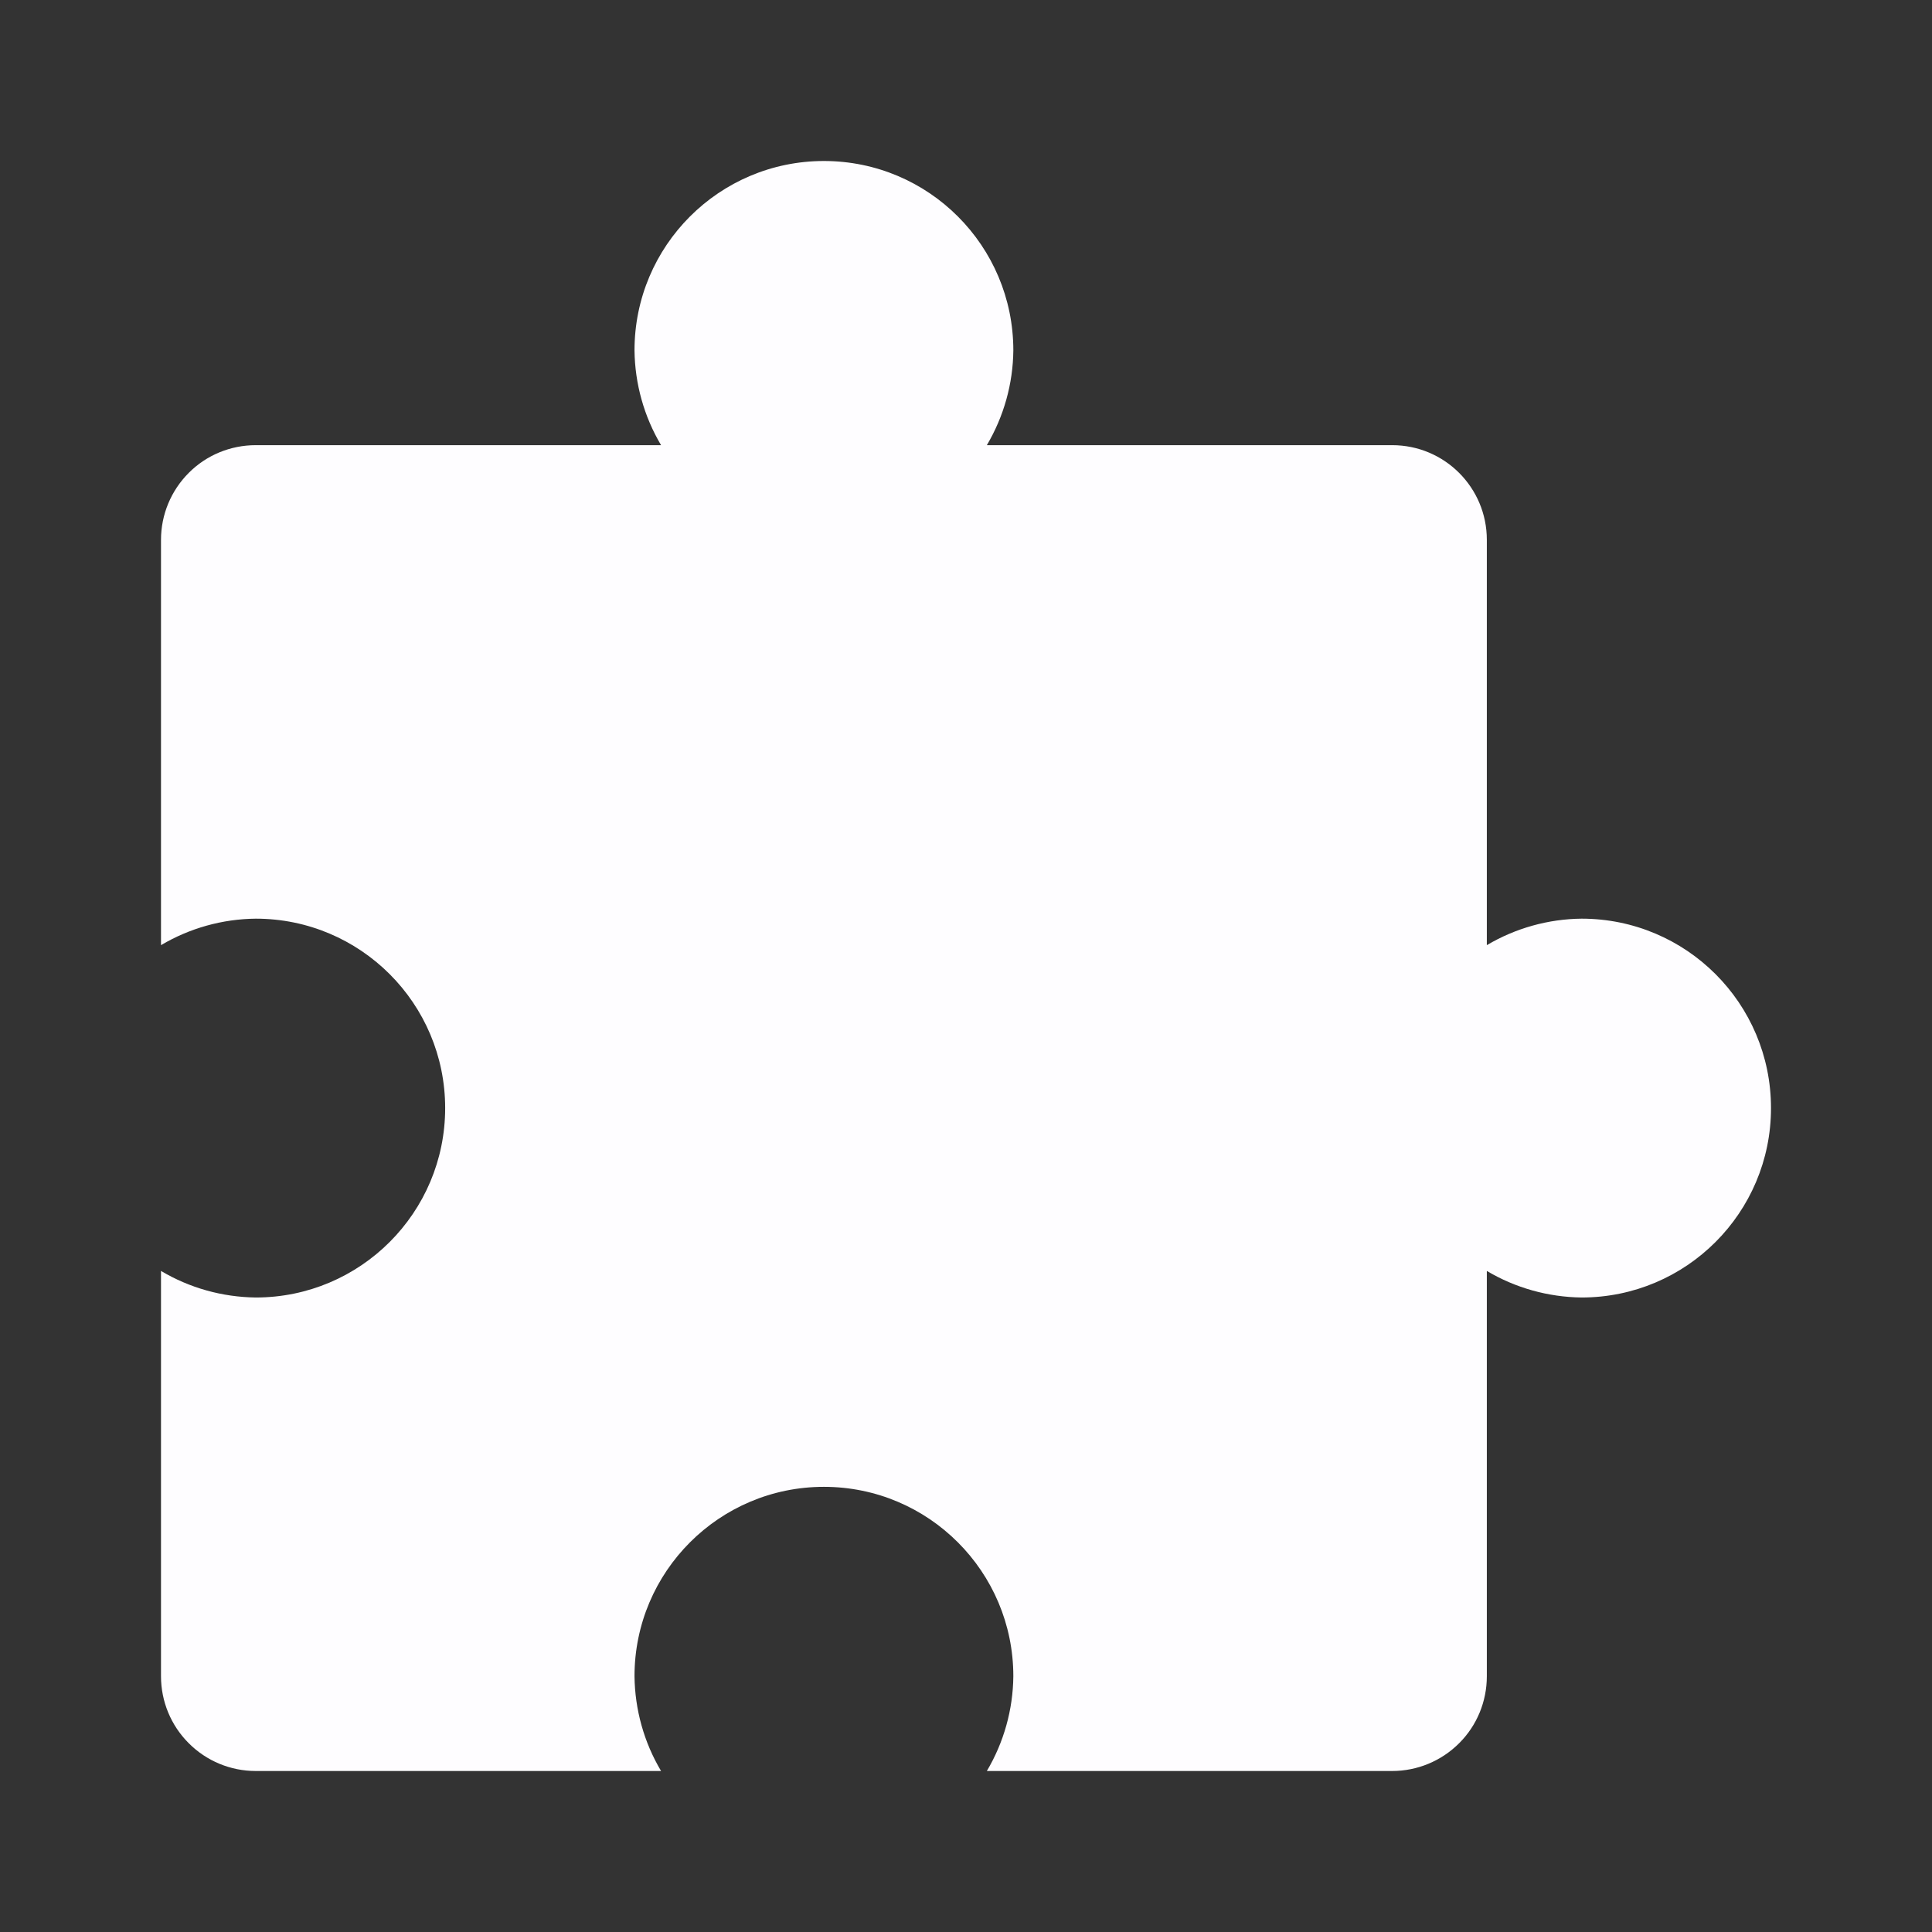 <svg width="24" height="24" viewBox="0 0 24 24" fill="none" xmlns="http://www.w3.org/2000/svg">
<rect x="0" y="0" width="24" height="24" fill="#333333" stroke="none"/>
<path d="M12.588 20.823C12.584 21.238 12.47 21.644 12.259 22L17.294 22C17.606 22 17.905 21.876 18.126 21.655C18.347 21.435 18.47 21.136 18.47 20.823L18.47 15.788C18.826 16 19.233 16.113 19.647 16.118C20.947 16.118 22 15.064 22 13.765C22 12.465 20.947 11.412 19.647 11.412C19.233 11.416 18.826 11.53 18.47 11.741L18.47 6.706C18.47 6.056 17.944 5.53 17.294 5.53L12.259 5.53C12.47 5.173 12.584 4.767 12.588 4.353C12.588 3.053 11.535 2 10.235 2C8.936 2 7.882 3.053 7.882 4.353C7.887 4.767 8 5.173 8.212 5.53L3.177 5.53C2.864 5.53 2.565 5.653 2.345 5.874C2.124 6.095 2 6.394 2 6.706L2 11.741C2.356 11.53 2.762 11.416 3.177 11.412C4.476 11.412 5.53 12.465 5.53 13.765C5.53 15.064 4.476 16.118 3.177 16.118C2.762 16.113 2.356 16 2 15.788L2 20.823C2 21.136 2.124 21.435 2.345 21.655C2.565 21.876 2.864 22 3.177 22L8.212 22C8 21.644 7.887 21.238 7.882 20.823C7.882 19.524 8.936 18.47 10.235 18.47C11.535 18.47 12.588 19.524 12.588 20.823L12.588 20.823Z" fill="#FEFDFF"/>
</svg>
